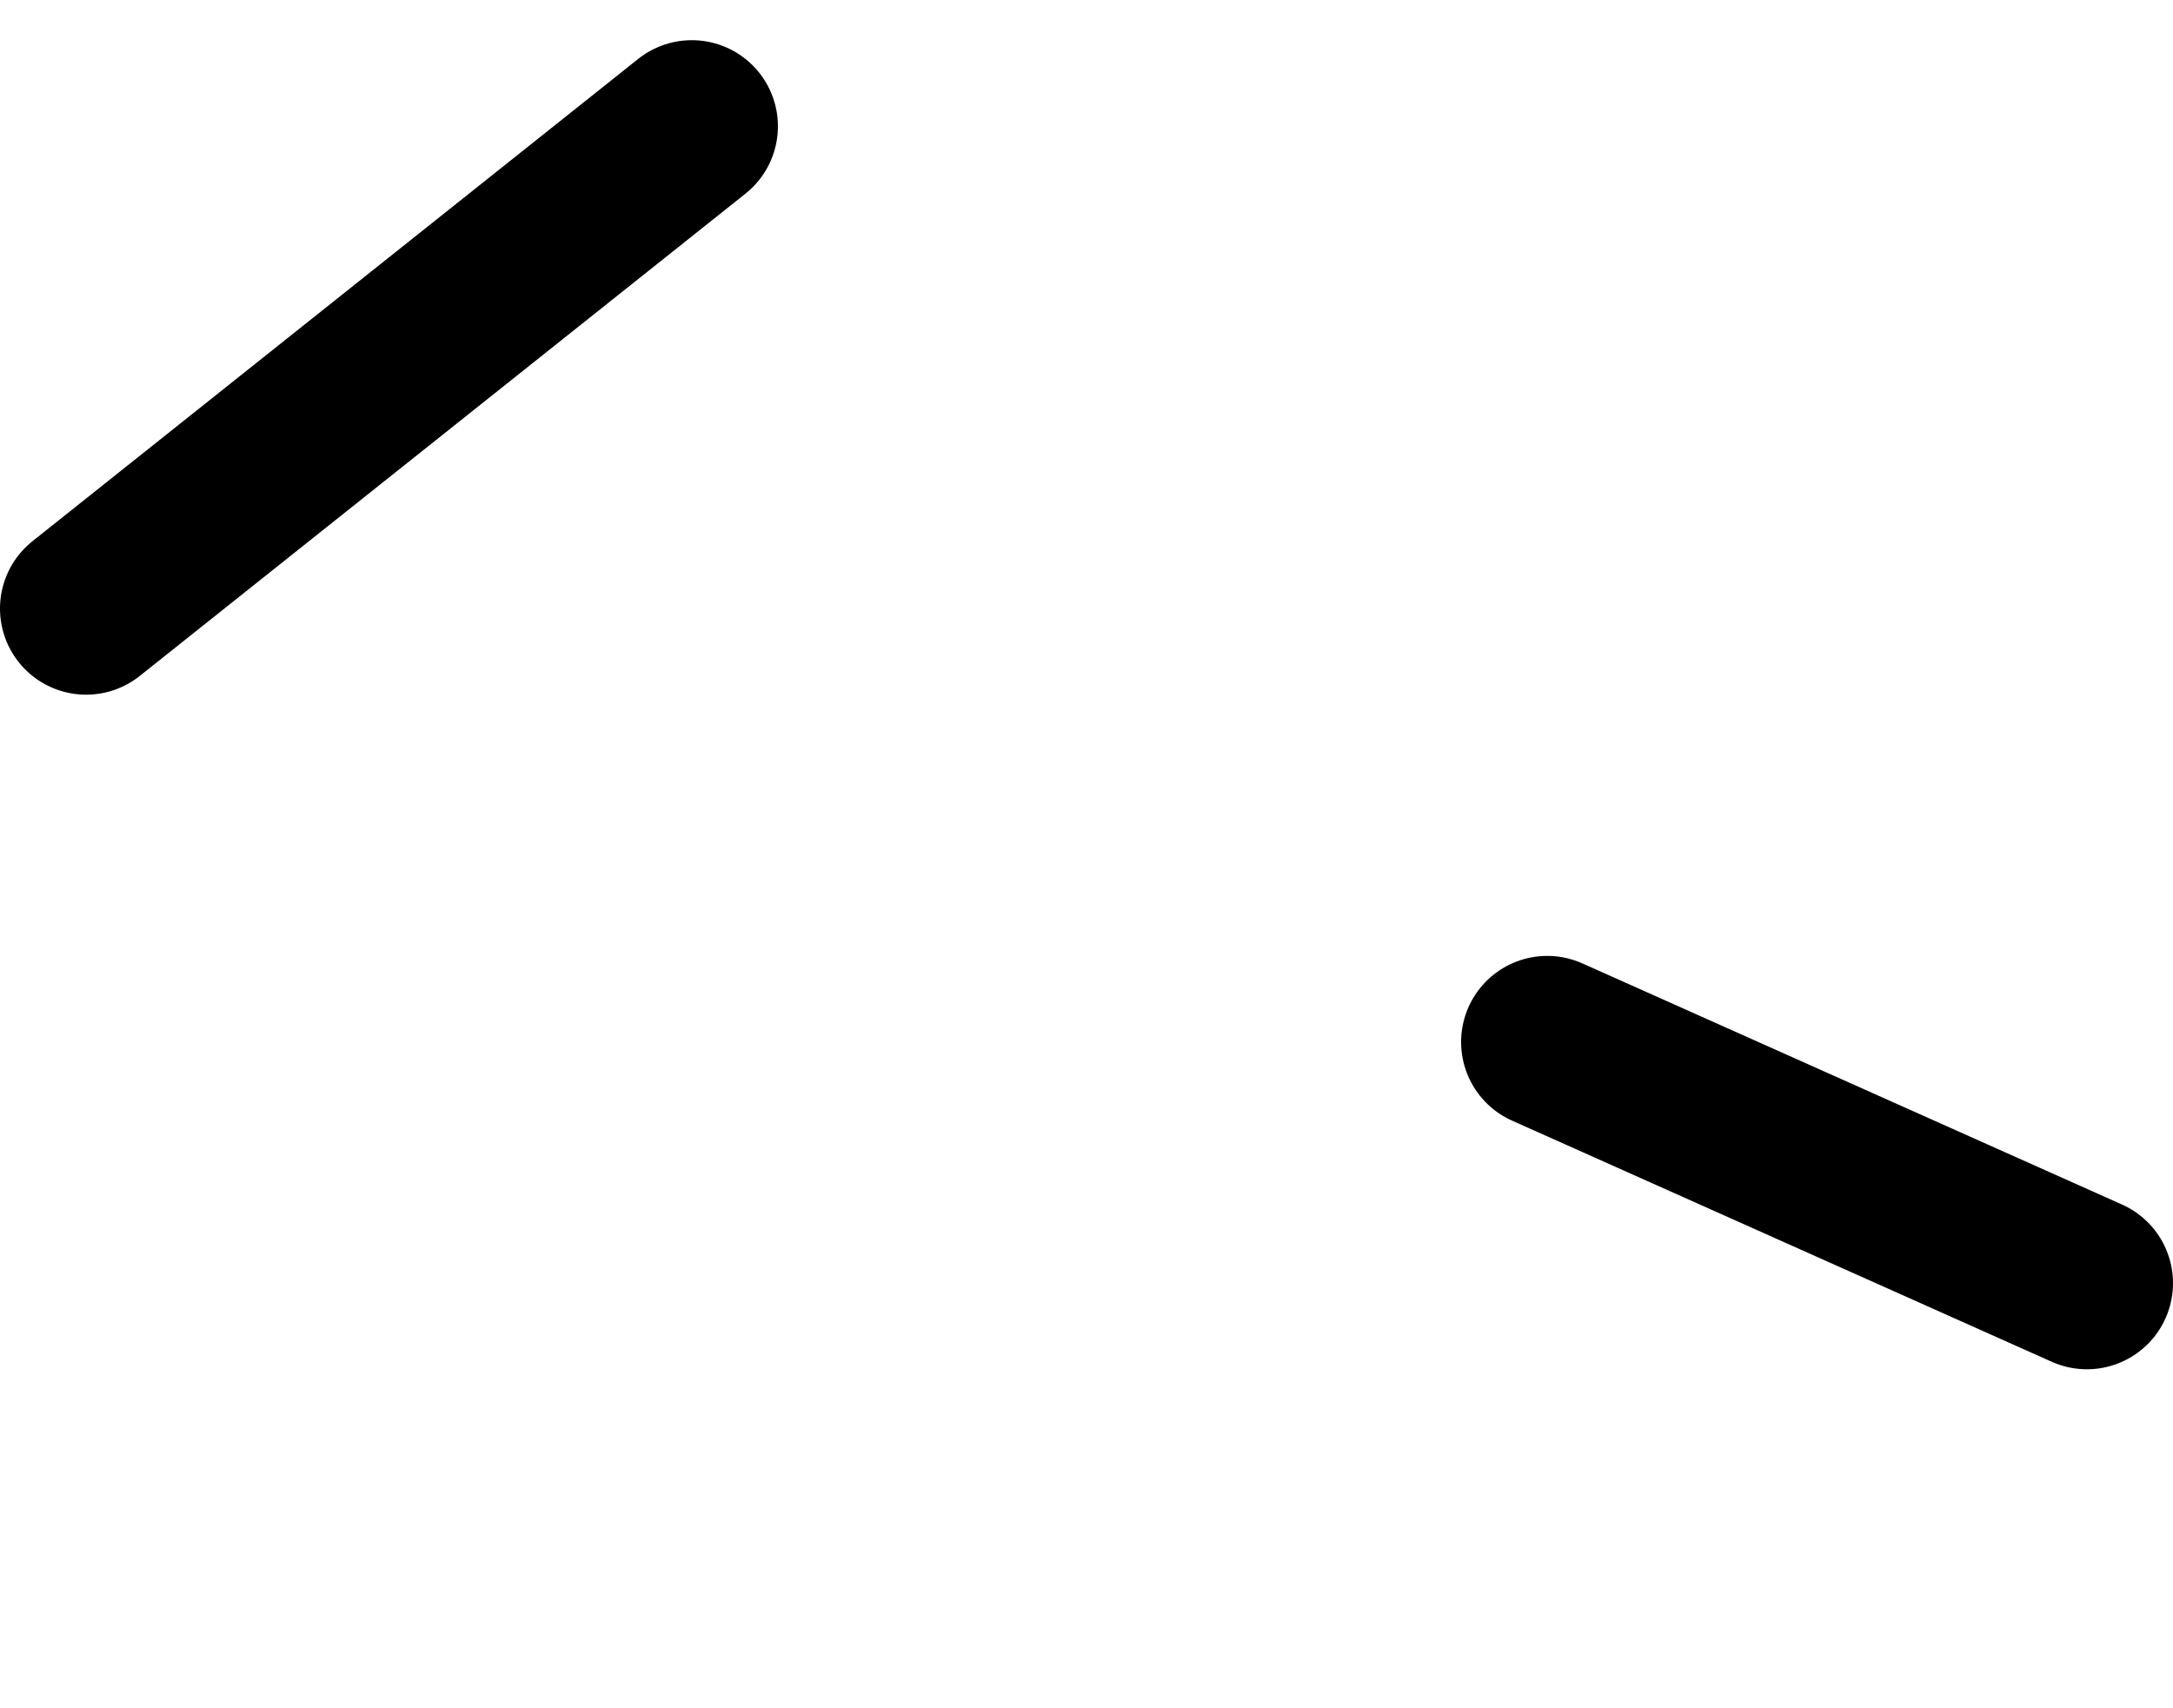 <?xml version="1.0" encoding="UTF-8" standalone="no"?>
<svg xmlns:ffdec="https://www.free-decompiler.com/flash" xmlns:xlink="http://www.w3.org/1999/xlink" ffdec:objectType="morphshape" height="29.75px" width="37.85px" xmlns="http://www.w3.org/2000/svg">
  <g transform="matrix(1.0, 0.0, 0.0, 1.0, 13.6, 29.55)">
    <path d="M-12.1 -18.95 L-1.55 -27.35 M13.35 -11.4 L22.75 -7.2" fill="none" stroke="#000000" stroke-linecap="round" stroke-linejoin="round" stroke-width="3.0">
      <animate attributeName="stroke" dur="2s" repeatCount="indefinite" values="#000000;#000001"/>
      <animate attributeName="stroke-width" dur="2s" repeatCount="indefinite" values="3.0;3.0"/>
      <animate attributeName="fill-opacity" dur="2s" repeatCount="indefinite" values="1.0;1.0"/>
      <animate attributeName="d" dur="2s" repeatCount="indefinite" values="M-12.1 -18.95 L-1.55 -27.35 M13.35 -11.4 L22.75 -7.2;M-9.45 -18.55 L2.1 -28.05 M12.55 -9.35 L20.8 -1.3"/>
    </path>
  </g>
</svg>
